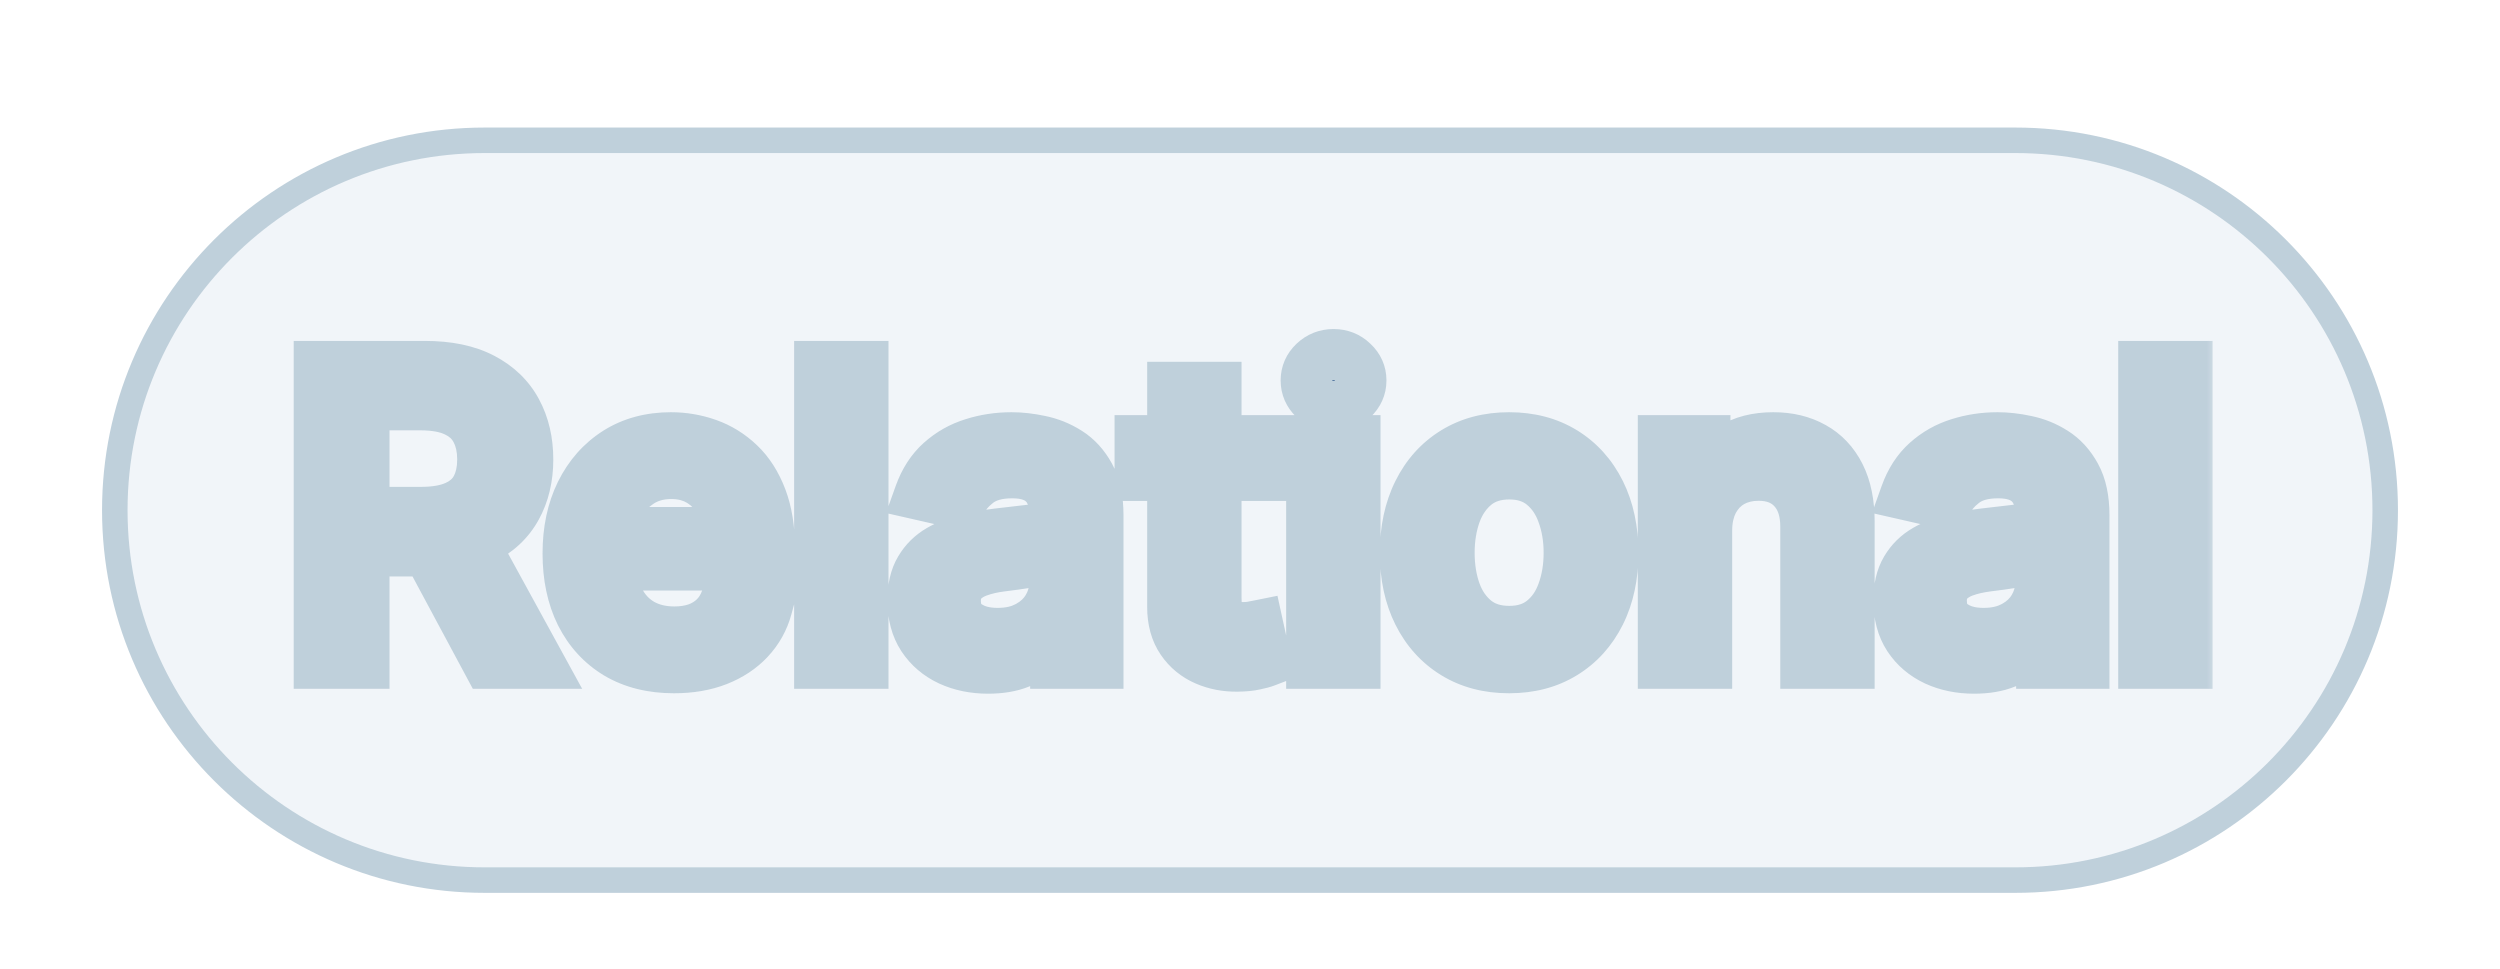<svg width="98" height="38" viewBox="0 0 98 38" fill="none" xmlns="http://www.w3.org/2000/svg">
<g filter="url(#filter0_di_2062_1006)">
<path d="M19 0.5H79C87.008 0.5 93.5 6.992 93.5 15C93.5 23.008 87.008 29.5 79 29.5H19C10.992 29.5 4.5 23.008 4.5 15C4.5 6.992 10.992 0.5 19 0.5Z" fill="#DCE6F1" fill-opacity="0.4" stroke="#BFD0DB"/>
<mask id="path-2-outside-1_2062_1006" maskUnits="userSpaceOnUse" x="11" y="7" width="76" height="16" fill="black">
<rect fill="white" x="11" y="7" width="76" height="16"/>
<path d="M12.513 21V9.364H16.661C17.562 9.364 18.31 9.519 18.905 9.83C19.504 10.14 19.951 10.57 20.246 11.119C20.541 11.665 20.689 12.296 20.689 13.011C20.689 13.723 20.54 14.35 20.24 14.892C19.945 15.43 19.498 15.848 18.899 16.148C18.305 16.447 17.557 16.597 16.655 16.597H13.513V15.085H16.496C17.064 15.085 17.526 15.004 17.882 14.841C18.242 14.678 18.506 14.441 18.672 14.131C18.839 13.82 18.922 13.447 18.922 13.011C18.922 12.572 18.837 12.191 18.666 11.869C18.5 11.547 18.236 11.301 17.877 11.131C17.521 10.956 17.053 10.869 16.473 10.869H14.269V21H12.513ZM18.257 15.75L21.132 21H19.132L16.314 15.75H18.257ZM26.421 21.176C25.561 21.176 24.821 20.992 24.2 20.625C23.582 20.254 23.105 19.733 22.768 19.062C22.434 18.388 22.268 17.599 22.268 16.693C22.268 15.799 22.434 15.011 22.768 14.329C23.105 13.648 23.575 13.116 24.177 12.733C24.783 12.35 25.491 12.159 26.302 12.159C26.794 12.159 27.271 12.241 27.734 12.403C28.196 12.566 28.61 12.822 28.978 13.171C29.345 13.519 29.635 13.972 29.847 14.528C30.059 15.081 30.166 15.754 30.166 16.546V17.148H23.228V15.875H28.501C28.501 15.428 28.41 15.032 28.228 14.688C28.046 14.339 27.791 14.064 27.461 13.864C27.135 13.663 26.753 13.562 26.313 13.562C25.836 13.562 25.419 13.68 25.063 13.915C24.711 14.146 24.438 14.449 24.245 14.824C24.056 15.195 23.961 15.598 23.961 16.034V17.028C23.961 17.612 24.063 18.108 24.268 18.517C24.476 18.926 24.766 19.239 25.137 19.454C25.508 19.667 25.942 19.773 26.438 19.773C26.76 19.773 27.054 19.727 27.319 19.636C27.584 19.542 27.813 19.401 28.006 19.216C28.2 19.03 28.347 18.801 28.45 18.528L30.058 18.818C29.929 19.292 29.698 19.706 29.364 20.062C29.035 20.415 28.62 20.689 28.12 20.886C27.624 21.079 27.058 21.176 26.421 21.176ZM33.829 9.364V21H32.13V9.364H33.829ZM38.735 21.193C38.181 21.193 37.681 21.091 37.235 20.886C36.788 20.678 36.433 20.377 36.172 19.983C35.914 19.589 35.786 19.106 35.786 18.534C35.786 18.042 35.88 17.636 36.07 17.318C36.259 17 36.515 16.748 36.837 16.562C37.159 16.377 37.519 16.237 37.916 16.142C38.314 16.047 38.719 15.975 39.132 15.926C39.655 15.866 40.079 15.816 40.405 15.778C40.731 15.737 40.968 15.671 41.115 15.579C41.263 15.489 41.337 15.341 41.337 15.136V15.097C41.337 14.6 41.197 14.216 40.916 13.943C40.64 13.671 40.227 13.534 39.678 13.534C39.106 13.534 38.655 13.661 38.325 13.915C38 14.165 37.774 14.443 37.649 14.75L36.053 14.386C36.242 13.856 36.519 13.428 36.882 13.102C37.25 12.773 37.672 12.534 38.149 12.386C38.627 12.235 39.129 12.159 39.655 12.159C40.004 12.159 40.373 12.201 40.763 12.284C41.157 12.364 41.524 12.511 41.865 12.727C42.21 12.943 42.492 13.252 42.712 13.653C42.931 14.051 43.041 14.568 43.041 15.204V21H41.382V19.807H41.314C41.204 20.026 41.039 20.242 40.82 20.454C40.6 20.667 40.318 20.843 39.973 20.983C39.629 21.123 39.216 21.193 38.735 21.193ZM39.104 19.829C39.574 19.829 39.975 19.737 40.308 19.551C40.645 19.366 40.901 19.123 41.075 18.824C41.254 18.521 41.343 18.197 41.343 17.852V16.727C41.282 16.788 41.164 16.845 40.99 16.898C40.82 16.947 40.625 16.991 40.405 17.028C40.185 17.062 39.971 17.095 39.763 17.125C39.555 17.151 39.38 17.174 39.24 17.193C38.911 17.235 38.61 17.305 38.337 17.403C38.068 17.502 37.852 17.644 37.689 17.829C37.53 18.011 37.45 18.254 37.45 18.557C37.45 18.977 37.606 19.296 37.916 19.511C38.227 19.724 38.623 19.829 39.104 19.829ZM49.458 12.273V13.636H44.691V12.273H49.458ZM45.969 10.182H47.668V18.438C47.668 18.767 47.718 19.015 47.816 19.182C47.914 19.345 48.041 19.456 48.197 19.517C48.356 19.574 48.528 19.602 48.714 19.602C48.85 19.602 48.969 19.593 49.072 19.574C49.174 19.555 49.254 19.54 49.31 19.528L49.617 20.932C49.519 20.97 49.379 21.008 49.197 21.046C49.015 21.087 48.788 21.11 48.515 21.114C48.068 21.121 47.651 21.042 47.265 20.875C46.879 20.708 46.566 20.451 46.327 20.102C46.089 19.754 45.969 19.316 45.969 18.79V10.182ZM51.417 21V12.273H53.116V21H51.417ZM52.275 10.926C51.98 10.926 51.726 10.828 51.514 10.631C51.306 10.43 51.201 10.191 51.201 9.915C51.201 9.634 51.306 9.396 51.514 9.199C51.726 8.998 51.98 8.898 52.275 8.898C52.571 8.898 52.823 8.998 53.031 9.199C53.243 9.396 53.349 9.634 53.349 9.915C53.349 10.191 53.243 10.43 53.031 10.631C52.823 10.828 52.571 10.926 52.275 10.926ZM59.158 21.176C58.34 21.176 57.626 20.989 57.016 20.614C56.406 20.239 55.932 19.714 55.595 19.04C55.258 18.366 55.09 17.578 55.09 16.676C55.09 15.771 55.258 14.979 55.595 14.301C55.932 13.623 56.406 13.097 57.016 12.722C57.626 12.347 58.34 12.159 59.158 12.159C59.976 12.159 60.69 12.347 61.3 12.722C61.91 13.097 62.383 13.623 62.72 14.301C63.057 14.979 63.226 15.771 63.226 16.676C63.226 17.578 63.057 18.366 62.72 19.04C62.383 19.714 61.91 20.239 61.3 20.614C60.69 20.989 59.976 21.176 59.158 21.176ZM59.163 19.75C59.694 19.75 60.133 19.61 60.482 19.329C60.83 19.049 61.088 18.676 61.254 18.21C61.425 17.744 61.51 17.231 61.51 16.671C61.51 16.114 61.425 15.602 61.254 15.136C61.088 14.667 60.83 14.29 60.482 14.006C60.133 13.722 59.694 13.579 59.163 13.579C58.629 13.579 58.186 13.722 57.834 14.006C57.486 14.29 57.226 14.667 57.056 15.136C56.889 15.602 56.806 16.114 56.806 16.671C56.806 17.231 56.889 17.744 57.056 18.21C57.226 18.676 57.486 19.049 57.834 19.329C58.186 19.61 58.629 19.75 59.163 19.75ZM66.901 15.818V21H65.202V12.273H66.833V13.693H66.941C67.142 13.231 67.456 12.86 67.884 12.579C68.316 12.299 68.859 12.159 69.515 12.159C70.109 12.159 70.63 12.284 71.077 12.534C71.524 12.78 71.871 13.148 72.117 13.636C72.363 14.125 72.486 14.729 72.486 15.449V21H70.787V15.653C70.787 15.021 70.623 14.527 70.293 14.171C69.964 13.811 69.511 13.631 68.935 13.631C68.541 13.631 68.191 13.716 67.884 13.886C67.581 14.057 67.341 14.307 67.162 14.636C66.988 14.962 66.901 15.356 66.901 15.818ZM77.385 21.193C76.832 21.193 76.332 21.091 75.885 20.886C75.438 20.678 75.083 20.377 74.822 19.983C74.564 19.589 74.436 19.106 74.436 18.534C74.436 18.042 74.53 17.636 74.72 17.318C74.909 17 75.165 16.748 75.487 16.562C75.809 16.377 76.169 16.237 76.566 16.142C76.964 16.047 77.369 15.975 77.782 15.926C78.305 15.866 78.729 15.816 79.055 15.778C79.381 15.737 79.618 15.671 79.765 15.579C79.913 15.489 79.987 15.341 79.987 15.136V15.097C79.987 14.6 79.847 14.216 79.566 13.943C79.29 13.671 78.877 13.534 78.328 13.534C77.756 13.534 77.305 13.661 76.975 13.915C76.65 14.165 76.424 14.443 76.299 14.75L74.703 14.386C74.892 13.856 75.169 13.428 75.532 13.102C75.9 12.773 76.322 12.534 76.799 12.386C77.277 12.235 77.778 12.159 78.305 12.159C78.653 12.159 79.023 12.201 79.413 12.284C79.807 12.364 80.174 12.511 80.515 12.727C80.86 12.943 81.142 13.252 81.362 13.653C81.582 14.051 81.691 14.568 81.691 15.204V21H80.032V19.807H79.964C79.854 20.026 79.689 20.242 79.47 20.454C79.25 20.667 78.968 20.843 78.623 20.983C78.278 21.123 77.866 21.193 77.385 21.193ZM77.754 19.829C78.224 19.829 78.625 19.737 78.958 19.551C79.296 19.366 79.551 19.123 79.725 18.824C79.903 18.521 79.993 18.197 79.993 17.852V16.727C79.932 16.788 79.814 16.845 79.64 16.898C79.47 16.947 79.275 16.991 79.055 17.028C78.835 17.062 78.621 17.095 78.413 17.125C78.205 17.151 78.03 17.174 77.89 17.193C77.561 17.235 77.26 17.305 76.987 17.403C76.718 17.502 76.502 17.644 76.339 17.829C76.18 18.011 76.1 18.254 76.1 18.557C76.1 18.977 76.256 19.296 76.566 19.511C76.877 19.724 77.273 19.829 77.754 19.829ZM85.733 9.364V21H84.034V9.364H85.733Z"/>
</mask>
<path d="M12.513 21V9.364H16.661C17.562 9.364 18.31 9.519 18.905 9.83C19.504 10.14 19.951 10.57 20.246 11.119C20.541 11.665 20.689 12.296 20.689 13.011C20.689 13.723 20.54 14.35 20.24 14.892C19.945 15.43 19.498 15.848 18.899 16.148C18.305 16.447 17.557 16.597 16.655 16.597H13.513V15.085H16.496C17.064 15.085 17.526 15.004 17.882 14.841C18.242 14.678 18.506 14.441 18.672 14.131C18.839 13.82 18.922 13.447 18.922 13.011C18.922 12.572 18.837 12.191 18.666 11.869C18.5 11.547 18.236 11.301 17.877 11.131C17.521 10.956 17.053 10.869 16.473 10.869H14.269V21H12.513ZM18.257 15.75L21.132 21H19.132L16.314 15.75H18.257ZM26.421 21.176C25.561 21.176 24.821 20.992 24.2 20.625C23.582 20.254 23.105 19.733 22.768 19.062C22.434 18.388 22.268 17.599 22.268 16.693C22.268 15.799 22.434 15.011 22.768 14.329C23.105 13.648 23.575 13.116 24.177 12.733C24.783 12.35 25.491 12.159 26.302 12.159C26.794 12.159 27.271 12.241 27.734 12.403C28.196 12.566 28.61 12.822 28.978 13.171C29.345 13.519 29.635 13.972 29.847 14.528C30.059 15.081 30.166 15.754 30.166 16.546V17.148H23.228V15.875H28.501C28.501 15.428 28.41 15.032 28.228 14.688C28.046 14.339 27.791 14.064 27.461 13.864C27.135 13.663 26.753 13.562 26.313 13.562C25.836 13.562 25.419 13.68 25.063 13.915C24.711 14.146 24.438 14.449 24.245 14.824C24.056 15.195 23.961 15.598 23.961 16.034V17.028C23.961 17.612 24.063 18.108 24.268 18.517C24.476 18.926 24.766 19.239 25.137 19.454C25.508 19.667 25.942 19.773 26.438 19.773C26.76 19.773 27.054 19.727 27.319 19.636C27.584 19.542 27.813 19.401 28.006 19.216C28.2 19.03 28.347 18.801 28.45 18.528L30.058 18.818C29.929 19.292 29.698 19.706 29.364 20.062C29.035 20.415 28.62 20.689 28.12 20.886C27.624 21.079 27.058 21.176 26.421 21.176ZM33.829 9.364V21H32.13V9.364H33.829ZM38.735 21.193C38.181 21.193 37.681 21.091 37.235 20.886C36.788 20.678 36.433 20.377 36.172 19.983C35.914 19.589 35.786 19.106 35.786 18.534C35.786 18.042 35.88 17.636 36.07 17.318C36.259 17 36.515 16.748 36.837 16.562C37.159 16.377 37.519 16.237 37.916 16.142C38.314 16.047 38.719 15.975 39.132 15.926C39.655 15.866 40.079 15.816 40.405 15.778C40.731 15.737 40.968 15.671 41.115 15.579C41.263 15.489 41.337 15.341 41.337 15.136V15.097C41.337 14.6 41.197 14.216 40.916 13.943C40.64 13.671 40.227 13.534 39.678 13.534C39.106 13.534 38.655 13.661 38.325 13.915C38 14.165 37.774 14.443 37.649 14.75L36.053 14.386C36.242 13.856 36.519 13.428 36.882 13.102C37.25 12.773 37.672 12.534 38.149 12.386C38.627 12.235 39.129 12.159 39.655 12.159C40.004 12.159 40.373 12.201 40.763 12.284C41.157 12.364 41.524 12.511 41.865 12.727C42.21 12.943 42.492 13.252 42.712 13.653C42.931 14.051 43.041 14.568 43.041 15.204V21H41.382V19.807H41.314C41.204 20.026 41.039 20.242 40.82 20.454C40.6 20.667 40.318 20.843 39.973 20.983C39.629 21.123 39.216 21.193 38.735 21.193ZM39.104 19.829C39.574 19.829 39.975 19.737 40.308 19.551C40.645 19.366 40.901 19.123 41.075 18.824C41.254 18.521 41.343 18.197 41.343 17.852V16.727C41.282 16.788 41.164 16.845 40.99 16.898C40.82 16.947 40.625 16.991 40.405 17.028C40.185 17.062 39.971 17.095 39.763 17.125C39.555 17.151 39.38 17.174 39.24 17.193C38.911 17.235 38.61 17.305 38.337 17.403C38.068 17.502 37.852 17.644 37.689 17.829C37.53 18.011 37.45 18.254 37.45 18.557C37.45 18.977 37.606 19.296 37.916 19.511C38.227 19.724 38.623 19.829 39.104 19.829ZM49.458 12.273V13.636H44.691V12.273H49.458ZM45.969 10.182H47.668V18.438C47.668 18.767 47.718 19.015 47.816 19.182C47.914 19.345 48.041 19.456 48.197 19.517C48.356 19.574 48.528 19.602 48.714 19.602C48.85 19.602 48.969 19.593 49.072 19.574C49.174 19.555 49.254 19.54 49.31 19.528L49.617 20.932C49.519 20.97 49.379 21.008 49.197 21.046C49.015 21.087 48.788 21.11 48.515 21.114C48.068 21.121 47.651 21.042 47.265 20.875C46.879 20.708 46.566 20.451 46.327 20.102C46.089 19.754 45.969 19.316 45.969 18.79V10.182ZM51.417 21V12.273H53.116V21H51.417ZM52.275 10.926C51.98 10.926 51.726 10.828 51.514 10.631C51.306 10.43 51.201 10.191 51.201 9.915C51.201 9.634 51.306 9.396 51.514 9.199C51.726 8.998 51.98 8.898 52.275 8.898C52.571 8.898 52.823 8.998 53.031 9.199C53.243 9.396 53.349 9.634 53.349 9.915C53.349 10.191 53.243 10.43 53.031 10.631C52.823 10.828 52.571 10.926 52.275 10.926ZM59.158 21.176C58.34 21.176 57.626 20.989 57.016 20.614C56.406 20.239 55.932 19.714 55.595 19.04C55.258 18.366 55.09 17.578 55.09 16.676C55.09 15.771 55.258 14.979 55.595 14.301C55.932 13.623 56.406 13.097 57.016 12.722C57.626 12.347 58.34 12.159 59.158 12.159C59.976 12.159 60.69 12.347 61.3 12.722C61.91 13.097 62.383 13.623 62.72 14.301C63.057 14.979 63.226 15.771 63.226 16.676C63.226 17.578 63.057 18.366 62.72 19.04C62.383 19.714 61.91 20.239 61.3 20.614C60.69 20.989 59.976 21.176 59.158 21.176ZM59.163 19.75C59.694 19.75 60.133 19.61 60.482 19.329C60.83 19.049 61.088 18.676 61.254 18.21C61.425 17.744 61.51 17.231 61.51 16.671C61.51 16.114 61.425 15.602 61.254 15.136C61.088 14.667 60.83 14.29 60.482 14.006C60.133 13.722 59.694 13.579 59.163 13.579C58.629 13.579 58.186 13.722 57.834 14.006C57.486 14.29 57.226 14.667 57.056 15.136C56.889 15.602 56.806 16.114 56.806 16.671C56.806 17.231 56.889 17.744 57.056 18.21C57.226 18.676 57.486 19.049 57.834 19.329C58.186 19.61 58.629 19.75 59.163 19.75ZM66.901 15.818V21H65.202V12.273H66.833V13.693H66.941C67.142 13.231 67.456 12.86 67.884 12.579C68.316 12.299 68.859 12.159 69.515 12.159C70.109 12.159 70.63 12.284 71.077 12.534C71.524 12.78 71.871 13.148 72.117 13.636C72.363 14.125 72.486 14.729 72.486 15.449V21H70.787V15.653C70.787 15.021 70.623 14.527 70.293 14.171C69.964 13.811 69.511 13.631 68.935 13.631C68.541 13.631 68.191 13.716 67.884 13.886C67.581 14.057 67.341 14.307 67.162 14.636C66.988 14.962 66.901 15.356 66.901 15.818ZM77.385 21.193C76.832 21.193 76.332 21.091 75.885 20.886C75.438 20.678 75.083 20.377 74.822 19.983C74.564 19.589 74.436 19.106 74.436 18.534C74.436 18.042 74.53 17.636 74.72 17.318C74.909 17 75.165 16.748 75.487 16.562C75.809 16.377 76.169 16.237 76.566 16.142C76.964 16.047 77.369 15.975 77.782 15.926C78.305 15.866 78.729 15.816 79.055 15.778C79.381 15.737 79.618 15.671 79.765 15.579C79.913 15.489 79.987 15.341 79.987 15.136V15.097C79.987 14.6 79.847 14.216 79.566 13.943C79.29 13.671 78.877 13.534 78.328 13.534C77.756 13.534 77.305 13.661 76.975 13.915C76.65 14.165 76.424 14.443 76.299 14.75L74.703 14.386C74.892 13.856 75.169 13.428 75.532 13.102C75.9 12.773 76.322 12.534 76.799 12.386C77.277 12.235 77.778 12.159 78.305 12.159C78.653 12.159 79.023 12.201 79.413 12.284C79.807 12.364 80.174 12.511 80.515 12.727C80.86 12.943 81.142 13.252 81.362 13.653C81.582 14.051 81.691 14.568 81.691 15.204V21H80.032V19.807H79.964C79.854 20.026 79.689 20.242 79.47 20.454C79.25 20.667 78.968 20.843 78.623 20.983C78.278 21.123 77.866 21.193 77.385 21.193ZM77.754 19.829C78.224 19.829 78.625 19.737 78.958 19.551C79.296 19.366 79.551 19.123 79.725 18.824C79.903 18.521 79.993 18.197 79.993 17.852V16.727C79.932 16.788 79.814 16.845 79.64 16.898C79.47 16.947 79.275 16.991 79.055 17.028C78.835 17.062 78.621 17.095 78.413 17.125C78.205 17.151 78.03 17.174 77.89 17.193C77.561 17.235 77.26 17.305 76.987 17.403C76.718 17.502 76.502 17.644 76.339 17.829C76.18 18.011 76.1 18.254 76.1 18.557C76.1 18.977 76.256 19.296 76.566 19.511C76.877 19.724 77.273 19.829 77.754 19.829ZM85.733 9.364V21H84.034V9.364H85.733Z" fill="#244F85"/>
<path d="M12.513 21H11.513V22H12.513V21ZM12.513 9.364V8.364H11.513V9.364H12.513ZM18.905 9.83L18.442 10.716L18.444 10.717L18.905 9.83ZM20.246 11.119L19.365 11.593L19.367 11.596L20.246 11.119ZM20.24 14.892L19.365 14.409L19.364 14.411L20.24 14.892ZM18.899 16.148L18.452 15.253L18.45 15.254L18.899 16.148ZM13.513 16.597H12.513V17.597H13.513V16.597ZM13.513 15.085V14.085H12.513V15.085H13.513ZM17.882 14.841L17.47 13.93L17.466 13.931L17.882 14.841ZM18.666 11.869L17.778 12.329L17.783 12.337L18.666 11.869ZM17.877 11.131L17.437 12.029L17.449 12.034L17.877 11.131ZM14.269 10.869V9.869H13.269V10.869H14.269ZM14.269 21V22H15.269V21H14.269ZM18.257 15.75L19.134 15.27L18.85 14.75H18.257V15.75ZM21.132 21V22H22.82L22.009 20.52L21.132 21ZM19.132 21L18.251 21.473L18.534 22H19.132V21ZM16.314 15.75V14.75H14.642L15.433 16.223L16.314 15.75ZM12.513 21H13.513V9.364H12.513H11.513V21H12.513ZM12.513 9.364V10.364H16.661V9.364V8.364H12.513V9.364ZM16.661 9.364V10.364C17.454 10.364 18.031 10.501 18.442 10.716L18.905 9.83L19.368 8.943C18.59 8.537 17.671 8.364 16.661 8.364V9.364ZM18.905 9.83L18.444 10.717C18.88 10.943 19.173 11.235 19.365 11.593L20.246 11.119L21.127 10.646C20.728 9.905 20.127 9.337 19.366 8.942L18.905 9.83ZM20.246 11.119L19.367 11.596C19.572 11.974 19.689 12.436 19.689 13.011H20.689H21.689C21.689 12.155 21.511 11.356 21.125 10.643L20.246 11.119ZM20.689 13.011H19.689C19.689 13.58 19.571 14.036 19.365 14.409L20.24 14.892L21.116 15.376C21.508 14.665 21.689 13.867 21.689 13.011H20.689ZM20.24 14.892L19.364 14.411C19.175 14.754 18.886 15.036 18.452 15.253L18.899 16.148L19.347 17.042C20.11 16.661 20.715 16.106 21.117 15.373L20.24 14.892ZM18.899 16.148L18.45 15.254C18.035 15.463 17.453 15.597 16.655 15.597V16.597V17.597C17.66 17.597 18.574 17.431 19.349 17.041L18.899 16.148ZM16.655 16.597V15.597H13.513V16.597V17.597H16.655V16.597ZM13.513 16.597H14.513V15.085H13.513H12.513V16.597H13.513ZM13.513 15.085V16.085H16.496V15.085V14.085H13.513V15.085ZM16.496 15.085V16.085C17.148 16.085 17.767 15.993 18.298 15.75L17.882 14.841L17.466 13.931C17.286 14.014 16.98 14.085 16.496 14.085V15.085ZM17.882 14.841L18.295 15.752C18.829 15.51 19.27 15.131 19.553 14.604L18.672 14.131L17.791 13.658C17.741 13.752 17.655 13.846 17.47 13.93L17.882 14.841ZM18.672 14.131L19.553 14.604C19.814 14.117 19.922 13.574 19.922 13.011H18.922H17.922C17.922 13.32 17.863 13.523 17.791 13.658L18.672 14.131ZM18.922 13.011H19.922C19.922 12.442 19.811 11.894 19.55 11.401L18.666 11.869L17.783 12.337C17.863 12.488 17.922 12.702 17.922 13.011H18.922ZM18.666 11.869L19.555 11.41C19.277 10.874 18.842 10.481 18.305 10.227L17.877 11.131L17.449 12.034C17.631 12.121 17.722 12.221 17.778 12.329L18.666 11.869ZM17.877 11.131L18.316 10.232C17.775 9.968 17.14 9.869 16.473 9.869V10.869V11.869C16.965 11.869 17.266 11.945 17.437 12.029L17.877 11.131ZM16.473 10.869V9.869H14.269V10.869V11.869H16.473V10.869ZM14.269 10.869H13.269V21H14.269H15.269V10.869H14.269ZM14.269 21V20H12.513V21V22H14.269V21ZM18.257 15.75L17.38 16.23L20.255 21.48L21.132 21L22.009 20.52L19.134 15.27L18.257 15.75ZM21.132 21V20H19.132V21V22H21.132V21ZM19.132 21L20.013 20.527L17.195 15.277L16.314 15.75L15.433 16.223L18.251 21.473L19.132 21ZM16.314 15.75V16.75H18.257V15.75V14.75H16.314V15.75ZM24.2 20.625L23.684 21.482L23.691 21.486L24.2 20.625ZM22.768 19.062L21.871 19.506L21.874 19.512L22.768 19.062ZM22.768 14.329L21.871 13.886L21.869 13.89L22.768 14.329ZM24.177 12.733L23.643 11.887L23.641 11.889L24.177 12.733ZM27.734 12.403L28.066 11.46V11.46L27.734 12.403ZM28.978 13.171L28.29 13.896V13.896L28.978 13.171ZM29.847 14.528L28.913 14.884L28.914 14.886L29.847 14.528ZM30.166 17.148V18.148H31.166V17.148H30.166ZM23.228 17.148H22.228V18.148H23.228V17.148ZM23.228 15.875V14.875H22.228V15.875H23.228ZM28.501 15.875V16.875H29.501V15.875H28.501ZM28.228 14.688L27.341 15.15L27.343 15.154L28.228 14.688ZM27.461 13.864L26.936 14.715L26.941 14.718L27.461 13.864ZM25.063 13.915L25.612 14.751L25.614 14.749L25.063 13.915ZM24.245 14.824L23.356 14.366L23.354 14.369L24.245 14.824ZM24.268 18.517L23.373 18.964L23.377 18.971L24.268 18.517ZM25.137 19.454L24.634 20.319L24.641 20.323L25.137 19.454ZM27.319 19.636L27.643 20.582L27.655 20.578L27.319 19.636ZM28.006 19.216L27.314 18.495V18.495L28.006 19.216ZM28.45 18.528L28.627 17.544L27.806 17.396L27.513 18.177L28.45 18.528ZM30.058 18.818L31.023 19.081L31.309 18.028L30.235 17.834L30.058 18.818ZM29.364 20.062L28.634 19.379L28.634 19.379L29.364 20.062ZM28.12 20.886L28.483 21.818L28.486 21.817L28.12 20.886ZM26.421 21.176V20.176C25.706 20.176 25.148 20.024 24.709 19.764L24.2 20.625L23.691 21.486C24.493 21.96 25.417 22.176 26.421 22.176V21.176ZM24.2 20.625L24.715 19.768C24.266 19.498 23.917 19.122 23.661 18.613L22.768 19.062L21.874 19.512C22.293 20.344 22.898 21.009 23.684 21.482L24.2 20.625ZM22.768 19.062L23.664 18.619C23.412 18.108 23.268 17.476 23.268 16.693H22.268H21.268C21.268 17.721 21.457 18.668 21.871 19.506L22.768 19.062ZM22.268 16.693H23.268C23.268 15.925 23.41 15.291 23.666 14.769L22.768 14.329L21.869 13.89C21.458 14.731 21.268 15.674 21.268 16.693H22.268ZM22.768 14.329L23.664 14.773C23.926 14.244 24.276 13.855 24.713 13.577L24.177 12.733L23.641 11.889C22.874 12.376 22.284 13.052 21.871 13.886L22.768 14.329ZM24.177 12.733L24.711 13.579C25.137 13.31 25.655 13.159 26.302 13.159V12.159V11.159C25.328 11.159 24.429 11.391 23.643 11.887L24.177 12.733ZM26.302 12.159V13.159C26.682 13.159 27.046 13.222 27.401 13.347L27.734 12.403L28.066 11.46C27.497 11.26 26.907 11.159 26.302 11.159V12.159ZM27.734 12.403L27.401 13.347C27.726 13.461 28.021 13.641 28.29 13.896L28.978 13.171L29.666 12.445C29.2 12.003 28.665 11.671 28.066 11.46L27.734 12.403ZM28.978 13.171L28.29 13.896C28.531 14.125 28.745 14.443 28.913 14.884L29.847 14.528L30.782 14.172C30.526 13.5 30.16 12.913 29.666 12.445L28.978 13.171ZM29.847 14.528L28.914 14.886C29.07 15.294 29.166 15.838 29.166 16.546H30.166H31.166C31.166 15.67 31.049 14.869 30.781 14.17L29.847 14.528ZM30.166 16.546H29.166V17.148H30.166H31.166V16.546H30.166ZM30.166 17.148V16.148H23.228V17.148V18.148H30.166V17.148ZM23.228 17.148H24.228V15.875H23.228H22.228V17.148H23.228ZM23.228 15.875V16.875H28.501V15.875V14.875H23.228V15.875ZM28.501 15.875H29.501C29.501 15.29 29.381 14.729 29.113 14.221L28.228 14.688L27.343 15.154C27.439 15.335 27.501 15.567 27.501 15.875H28.501ZM28.228 14.688L29.115 14.225C28.85 13.718 28.469 13.307 27.981 13.01L27.461 13.864L26.941 14.718C27.112 14.822 27.242 14.96 27.341 15.15L28.228 14.688ZM27.461 13.864L27.986 13.012C27.48 12.701 26.91 12.562 26.313 12.562V13.562V14.562C26.595 14.562 26.791 14.625 26.936 14.715L27.461 13.864ZM26.313 13.562V12.562C25.664 12.562 25.051 12.725 24.513 13.08L25.063 13.915L25.614 14.749C25.787 14.635 26.008 14.562 26.313 14.562V13.562ZM25.063 13.915L24.515 13.079C24.018 13.404 23.628 13.838 23.356 14.366L24.245 14.824L25.134 15.282C25.248 15.06 25.404 14.887 25.612 14.751L25.063 13.915ZM24.245 14.824L23.354 14.369C23.09 14.888 22.961 15.448 22.961 16.034H23.961H24.961C24.961 15.749 25.021 15.502 25.136 15.278L24.245 14.824ZM23.961 16.034H22.961V17.028H23.961H24.961V16.034H23.961ZM23.961 17.028H22.961C22.961 17.726 23.083 18.383 23.373 18.964L24.268 18.517L25.162 18.07C25.044 17.832 24.961 17.498 24.961 17.028H23.961ZM24.268 18.517L23.377 18.971C23.666 19.539 24.085 20 24.634 20.319L25.137 19.454L25.64 18.59C25.447 18.478 25.286 18.313 25.159 18.063L24.268 18.517ZM25.137 19.454L24.641 20.323C25.186 20.634 25.796 20.773 26.438 20.773V19.773V18.773C26.088 18.773 25.831 18.699 25.633 18.586L25.137 19.454ZM26.438 19.773V20.773C26.854 20.773 27.259 20.714 27.643 20.582L27.319 19.636L26.995 18.69C26.848 18.741 26.666 18.773 26.438 18.773V19.773ZM27.319 19.636L27.655 20.578C28.047 20.438 28.399 20.226 28.699 19.937L28.006 19.216L27.314 18.495C27.227 18.578 27.122 18.645 26.983 18.695L27.319 19.636ZM28.006 19.216L28.699 19.937C29.009 19.639 29.236 19.28 29.386 18.88L28.45 18.528L27.513 18.177C27.459 18.322 27.39 18.422 27.314 18.495L28.006 19.216ZM28.45 18.528L28.272 19.513L29.88 19.802L30.058 18.818L30.235 17.834L28.627 17.544L28.45 18.528ZM30.058 18.818L29.093 18.556C29.006 18.873 28.855 19.143 28.634 19.379L29.364 20.062L30.094 20.746C30.54 20.27 30.851 19.71 31.023 19.081L30.058 18.818ZM29.364 20.062L28.634 19.379C28.417 19.611 28.131 19.807 27.753 19.956L28.12 20.886L28.486 21.817C29.109 21.572 29.653 21.218 30.095 20.746L29.364 20.062ZM28.12 20.886L27.757 19.954C27.397 20.095 26.957 20.176 26.421 20.176V21.176V22.176C27.158 22.176 27.851 22.064 28.483 21.818L28.12 20.886ZM33.829 9.364H34.829V8.364H33.829V9.364ZM33.829 21V22H34.829V21H33.829ZM32.13 21H31.13V22H32.13V21ZM32.13 9.364V8.364H31.13V9.364H32.13ZM33.829 9.364H32.829V21H33.829H34.829V9.364H33.829ZM33.829 21V20H32.13V21V22H33.829V21ZM32.13 21H33.13V9.364H32.13H31.13V21H32.13ZM32.13 9.364V10.364H33.829V9.364V8.364H32.13V9.364ZM37.235 20.886L36.812 21.793L36.818 21.796L37.235 20.886ZM36.172 19.983L35.335 20.53L35.339 20.536L36.172 19.983ZM36.07 17.318L36.929 17.83L36.07 17.318ZM36.837 16.562L37.336 17.429L36.837 16.562ZM39.132 15.926L39.017 14.933L39.014 14.933L39.132 15.926ZM40.405 15.778L40.52 16.772L40.532 16.77L40.405 15.778ZM41.115 15.579L41.639 16.431V16.431L41.115 15.579ZM40.916 13.943L40.214 14.655L40.219 14.66L40.916 13.943ZM38.325 13.915L38.934 14.708L38.936 14.707L38.325 13.915ZM37.649 14.75L37.427 15.725L38.255 15.914L38.575 15.127L37.649 14.75ZM36.053 14.386L35.111 14.05L34.732 15.111L35.831 15.361L36.053 14.386ZM36.882 13.102L37.55 13.847L37.55 13.847L36.882 13.102ZM38.149 12.386L38.445 13.342L38.452 13.339L38.149 12.386ZM40.763 12.284L40.554 13.262L40.565 13.264L40.763 12.284ZM41.865 12.727L41.33 13.572L41.334 13.575L41.865 12.727ZM42.712 13.653L41.835 14.133L41.837 14.137L42.712 13.653ZM43.041 21V22H44.041V21H43.041ZM41.382 21H40.382V22H41.382V21ZM41.382 19.807H42.382V18.807H41.382V19.807ZM41.314 19.807V18.807H40.696L40.42 19.36L41.314 19.807ZM40.82 20.454L40.125 19.735L40.82 20.454ZM39.973 20.983L39.596 20.057L39.973 20.983ZM40.308 19.551L39.826 18.675L39.822 18.677L40.308 19.551ZM41.075 18.824L40.213 18.317L40.211 18.321L41.075 18.824ZM41.343 16.727H42.343V14.313L40.635 16.02L41.343 16.727ZM40.99 16.898L41.268 17.858L41.275 17.857L41.281 17.854L40.99 16.898ZM40.405 17.028L40.558 18.017L40.567 18.015L40.575 18.014L40.405 17.028ZM39.763 17.125L39.889 18.117L39.898 18.116L39.907 18.115L39.763 17.125ZM39.24 17.193L39.366 18.185L39.374 18.184L39.24 17.193ZM38.337 17.403L37.997 16.463L37.993 16.464L38.337 17.403ZM37.689 17.829L36.938 17.17L36.937 17.171L37.689 17.829ZM37.916 19.511L37.346 20.332L37.352 20.337L37.916 19.511ZM38.735 21.193V20.193C38.307 20.193 37.952 20.115 37.651 19.977L37.235 20.886L36.818 21.796C37.411 22.067 38.056 22.193 38.735 22.193V21.193ZM37.235 20.886L37.657 19.98C37.369 19.846 37.16 19.664 37.005 19.43L36.172 19.983L35.339 20.536C35.706 21.09 36.206 21.51 36.812 21.793L37.235 20.886ZM36.172 19.983L37.009 19.436C36.879 19.236 36.786 18.954 36.786 18.534H35.786H34.786C34.786 19.258 34.95 19.942 35.335 20.53L36.172 19.983ZM35.786 18.534H36.786C36.786 18.164 36.857 17.95 36.929 17.83L36.07 17.318L35.211 16.807C34.903 17.323 34.786 17.919 34.786 18.534H35.786ZM36.07 17.318L36.929 17.83C37.031 17.659 37.162 17.529 37.336 17.429L36.837 16.562L36.337 15.696C35.868 15.967 35.488 16.341 35.211 16.807L36.07 17.318ZM36.837 16.562L37.336 17.429C37.567 17.296 37.835 17.189 38.148 17.115L37.916 16.142L37.685 15.169C37.202 15.284 36.751 15.458 36.337 15.696L36.837 16.562ZM37.916 16.142L38.148 17.115C38.508 17.029 38.875 16.964 39.251 16.919L39.132 15.926L39.014 14.933C38.563 14.987 38.12 15.066 37.685 15.169L37.916 16.142ZM39.132 15.926L39.248 16.919C39.77 16.859 40.195 16.81 40.52 16.772L40.405 15.778L40.289 14.785C39.964 14.823 39.54 14.872 39.017 14.933L39.132 15.926ZM40.405 15.778L40.532 16.77C40.895 16.724 41.306 16.637 41.639 16.431L41.115 15.579L40.591 14.728C40.622 14.709 40.62 14.717 40.557 14.735C40.498 14.751 40.408 14.77 40.278 14.787L40.405 15.778ZM41.115 15.579L41.639 16.431C42.14 16.123 42.337 15.615 42.337 15.136H41.337H40.337C40.337 15.12 40.34 15.047 40.387 14.953C40.438 14.852 40.515 14.775 40.591 14.728L41.115 15.579ZM41.337 15.136H42.337V15.097H41.337H40.337V15.136H41.337ZM41.337 15.097H42.337C42.337 14.407 42.136 13.735 41.614 13.226L40.916 13.943L40.219 14.66C40.257 14.697 40.337 14.794 40.337 15.097H41.337ZM40.916 13.943L41.619 13.231C41.089 12.709 40.38 12.534 39.678 12.534V13.534V14.534C40.074 14.534 40.191 14.632 40.214 14.655L40.916 13.943ZM39.678 13.534V12.534C38.967 12.534 38.275 12.691 37.715 13.123L38.325 13.915L38.936 14.707C39.035 14.63 39.245 14.534 39.678 14.534V13.534ZM38.325 13.915L37.717 13.121C37.283 13.454 36.929 13.866 36.723 14.373L37.649 14.75L38.575 15.127C38.619 15.02 38.716 14.876 38.934 14.708L38.325 13.915ZM37.649 14.75L37.871 13.775L36.275 13.411L36.053 14.386L35.831 15.361L37.427 15.725L37.649 14.75ZM36.053 14.386L36.995 14.723C37.136 14.325 37.328 14.046 37.55 13.847L36.882 13.102L36.215 12.357C35.709 12.81 35.348 13.387 35.111 14.05L36.053 14.386ZM36.882 13.102L37.55 13.847C37.809 13.615 38.104 13.447 38.445 13.342L38.149 12.386L37.854 11.431C37.24 11.621 36.691 11.931 36.215 12.358L36.882 13.102ZM38.149 12.386L38.452 13.339C38.826 13.221 39.226 13.159 39.655 13.159V12.159V11.159C39.031 11.159 38.427 11.249 37.847 11.433L38.149 12.386ZM39.655 12.159V13.159C39.924 13.159 40.223 13.191 40.554 13.262L40.763 12.284L40.972 11.306C40.523 11.21 40.083 11.159 39.655 11.159V12.159ZM40.763 12.284L40.565 13.264C40.839 13.32 41.092 13.421 41.33 13.572L41.865 12.727L42.4 11.883C41.957 11.601 41.475 11.408 40.961 11.304L40.763 12.284ZM41.865 12.727L41.334 13.575C41.517 13.689 41.687 13.863 41.835 14.133L42.712 13.653L43.589 13.173C43.298 12.641 42.903 12.197 42.396 11.88L41.865 12.727ZM42.712 13.653L41.837 14.137C41.948 14.339 42.041 14.673 42.041 15.204H43.041H44.041C44.041 14.463 43.915 13.763 43.587 13.17L42.712 13.653ZM43.041 15.204H42.041V21H43.041H44.041V15.204H43.041ZM43.041 21V20H41.382V21V22H43.041V21ZM41.382 21H42.382V19.807H41.382H40.382V21H41.382ZM41.382 19.807V18.807H41.314V19.807V20.807H41.382V19.807ZM41.314 19.807L40.42 19.36C40.371 19.457 40.282 19.583 40.125 19.735L40.82 20.454L41.514 21.174C41.797 20.901 42.037 20.596 42.209 20.254L41.314 19.807ZM40.82 20.454L40.125 19.735C40.015 19.842 39.848 19.954 39.596 20.057L39.973 20.983L40.35 21.909C40.788 21.731 41.185 21.492 41.514 21.174L40.82 20.454ZM39.973 20.983L39.596 20.057C39.401 20.136 39.123 20.193 38.735 20.193V21.193V22.193C39.309 22.193 39.856 22.11 40.35 21.909L39.973 20.983ZM39.104 19.829V20.829C39.705 20.829 40.282 20.71 40.795 20.425L40.308 19.551L39.822 18.677C39.668 18.763 39.442 18.829 39.104 18.829V19.829ZM40.308 19.551L40.791 20.427C41.268 20.164 41.664 19.8 41.94 19.327L41.075 18.824L40.211 18.321C40.138 18.446 40.023 18.567 39.826 18.675L40.308 19.551ZM41.075 18.824L41.938 19.33C42.204 18.877 42.343 18.379 42.343 17.852H41.343H40.343C40.343 18.015 40.303 18.165 40.213 18.317L41.075 18.824ZM41.343 17.852H42.343V16.727H41.343H40.343V17.852H41.343ZM41.343 16.727L40.635 16.02C40.678 15.978 40.715 15.951 40.736 15.937C40.758 15.923 40.772 15.916 40.773 15.915C40.776 15.914 40.771 15.916 40.758 15.921C40.745 15.926 40.725 15.933 40.699 15.941L40.99 16.898L41.281 17.854C41.474 17.796 41.801 17.683 42.05 17.434L41.343 16.727ZM40.99 16.898L40.713 15.937C40.585 15.974 40.427 16.01 40.235 16.043L40.405 17.028L40.575 18.014C40.822 17.971 41.054 17.92 41.268 17.858L40.99 16.898ZM40.405 17.028L40.252 16.04C40.035 16.074 39.824 16.106 39.619 16.135L39.763 17.125L39.907 18.115C40.118 18.084 40.336 18.051 40.558 18.017L40.405 17.028ZM39.763 17.125L39.637 16.133C39.427 16.16 39.25 16.183 39.106 16.202L39.24 17.193L39.374 18.184C39.511 18.166 39.682 18.143 39.889 18.117L39.763 17.125ZM39.24 17.193L39.115 16.201C38.722 16.251 38.348 16.336 37.997 16.463L38.337 17.403L38.676 18.344C38.871 18.274 39.099 18.219 39.366 18.185L39.24 17.193ZM38.337 17.403L37.993 16.464C37.592 16.611 37.227 16.84 36.938 17.17L37.689 17.829L38.441 18.489C38.477 18.448 38.544 18.393 38.681 18.342L38.337 17.403ZM37.689 17.829L36.937 17.171C36.581 17.578 36.45 18.075 36.45 18.557H37.45H38.45C38.45 18.492 38.459 18.463 38.46 18.459C38.461 18.458 38.46 18.461 38.456 18.468C38.453 18.474 38.448 18.481 38.442 18.488L37.689 17.829ZM37.45 18.557H36.45C36.45 19.262 36.733 19.907 37.346 20.332L37.916 19.511L38.487 18.69C38.472 18.68 38.467 18.674 38.466 18.673C38.466 18.672 38.466 18.673 38.466 18.672C38.465 18.671 38.462 18.664 38.458 18.647C38.455 18.63 38.45 18.601 38.45 18.557H37.45ZM37.916 19.511L37.352 20.337C37.87 20.691 38.477 20.829 39.104 20.829V19.829V18.829C38.768 18.829 38.584 18.756 38.48 18.686L37.916 19.511ZM49.458 12.273H50.458V11.273H49.458V12.273ZM49.458 13.636V14.636H50.458V13.636H49.458ZM44.691 13.636H43.691V14.636H44.691V13.636ZM44.691 12.273V11.273H43.691V12.273H44.691ZM45.969 10.182V9.182H44.969V10.182H45.969ZM47.668 10.182H48.668V9.182H47.668V10.182ZM47.816 19.182L46.955 19.691L46.96 19.699L47.816 19.182ZM48.197 19.517L47.833 20.449L47.847 20.454L47.86 20.459L48.197 19.517ZM49.072 19.574L49.254 20.557V20.557L49.072 19.574ZM49.31 19.528L50.287 19.315L50.077 18.355L49.114 18.548L49.31 19.528ZM49.617 20.932L49.976 21.865L50.777 21.557L50.594 20.718L49.617 20.932ZM49.197 21.046L48.993 20.067L48.983 20.069L48.973 20.071L49.197 21.046ZM48.515 21.114L48.501 20.114L48.498 20.114L48.515 21.114ZM47.265 20.875L46.869 21.793L47.265 20.875ZM46.327 20.102L45.502 20.667L46.327 20.102ZM49.458 12.273H48.458V13.636H49.458H50.458V12.273H49.458ZM49.458 13.636V12.636H44.691V13.636V14.636H49.458V13.636ZM44.691 13.636H45.691V12.273H44.691H43.691V13.636H44.691ZM44.691 12.273V13.273H49.458V12.273V11.273H44.691V12.273ZM45.969 10.182V11.182H47.668V10.182V9.182H45.969V10.182ZM47.668 10.182H46.668V18.438H47.668H48.668V10.182H47.668ZM47.668 18.438H46.668C46.668 18.835 46.722 19.296 46.955 19.691L47.816 19.182L48.677 18.673C48.7 18.712 48.695 18.721 48.686 18.676C48.677 18.632 48.668 18.555 48.668 18.438H47.668ZM47.816 19.182L46.96 19.699C47.156 20.023 47.444 20.297 47.833 20.449L48.197 19.517L48.56 18.585C48.593 18.598 48.623 18.617 48.646 18.637C48.668 18.657 48.675 18.669 48.672 18.664L47.816 19.182ZM48.197 19.517L47.86 20.459C48.138 20.558 48.425 20.602 48.714 20.602V19.602V18.602C48.631 18.602 48.574 18.59 48.533 18.575L48.197 19.517ZM48.714 19.602V20.602C48.894 20.602 49.076 20.59 49.254 20.557L49.072 19.574L48.89 18.591C48.862 18.596 48.807 18.602 48.714 18.602V19.602ZM49.072 19.574L49.254 20.557C49.358 20.538 49.443 20.522 49.506 20.509L49.31 19.528L49.114 18.548C49.064 18.558 48.99 18.572 48.89 18.591L49.072 19.574ZM49.31 19.528L48.333 19.742L48.64 21.145L49.617 20.932L50.594 20.718L50.287 19.315L49.31 19.528ZM49.617 20.932L49.258 19.998C49.234 20.008 49.155 20.033 48.993 20.067L49.197 21.046L49.401 22.024C49.602 21.983 49.803 21.932 49.976 21.865L49.617 20.932ZM49.197 21.046L48.973 20.071C48.884 20.091 48.732 20.11 48.501 20.114L48.515 21.114L48.529 22.113C48.843 22.109 49.146 22.083 49.42 22.02L49.197 21.046ZM48.515 21.114L48.498 20.114C48.184 20.119 47.909 20.064 47.661 19.957L47.265 20.875L46.869 21.793C47.394 22.02 47.952 22.123 48.532 22.113L48.515 21.114ZM47.265 20.875L47.661 19.957C47.449 19.865 47.285 19.73 47.152 19.537L46.327 20.102L45.502 20.667C45.847 21.171 46.308 21.551 46.869 21.793L47.265 20.875ZM46.327 20.102L47.152 19.537C47.053 19.392 46.969 19.165 46.969 18.79H45.969H44.969C44.969 19.468 45.124 20.115 45.502 20.667L46.327 20.102ZM45.969 18.79H46.969V10.182H45.969H44.969V18.79H45.969ZM51.417 21H50.417V22H51.417V21ZM51.417 12.273V11.273H50.417V12.273H51.417ZM53.116 12.273H54.116V11.273H53.116V12.273ZM53.116 21V22H54.116V21H53.116ZM51.514 10.631L50.82 11.351L50.827 11.357L50.833 11.364L51.514 10.631ZM51.514 9.199L52.201 9.926L52.201 9.925L51.514 9.199ZM53.031 9.199L52.337 9.919L52.344 9.925L52.35 9.932L53.031 9.199ZM53.031 10.631L53.718 11.357L53.718 11.357L53.031 10.631ZM51.417 21H52.417V12.273H51.417H50.417V21H51.417ZM51.417 12.273V13.273H53.116V12.273V11.273H51.417V12.273ZM53.116 12.273H52.116V21H53.116H54.116V12.273H53.116ZM53.116 21V20H51.417V21V22H53.116V21ZM52.275 10.926V9.926C52.241 9.926 52.227 9.921 52.225 9.92C52.223 9.919 52.214 9.916 52.194 9.898L51.514 10.631L50.833 11.364C51.235 11.736 51.733 11.926 52.275 11.926V10.926ZM51.514 10.631L52.208 9.911C52.197 9.9 52.193 9.894 52.192 9.893C52.192 9.893 52.194 9.895 52.196 9.901C52.199 9.907 52.2 9.913 52.201 9.917C52.202 9.921 52.201 9.921 52.201 9.915H51.201H50.201C50.201 10.477 50.426 10.971 50.82 11.351L51.514 10.631ZM51.201 9.915H52.201C52.201 9.907 52.202 9.906 52.201 9.909C52.201 9.913 52.199 9.919 52.196 9.926C52.193 9.932 52.19 9.936 52.19 9.937C52.189 9.938 52.192 9.934 52.201 9.926L51.514 9.199L50.827 8.472C50.424 8.853 50.201 9.353 50.201 9.915H51.201ZM51.514 9.199L52.201 9.925C52.221 9.906 52.231 9.903 52.231 9.903C52.232 9.903 52.243 9.898 52.275 9.898V8.898V7.898C51.727 7.898 51.227 8.094 50.827 8.473L51.514 9.199ZM52.275 8.898V9.898C52.292 9.898 52.303 9.899 52.308 9.9C52.313 9.901 52.316 9.902 52.316 9.902C52.316 9.902 52.316 9.902 52.319 9.904C52.322 9.906 52.328 9.91 52.337 9.919L53.031 9.199L53.725 8.479C53.326 8.094 52.823 7.898 52.275 7.898V8.898ZM53.031 9.199L52.35 9.932C52.36 9.941 52.363 9.945 52.363 9.944C52.362 9.943 52.359 9.939 52.356 9.932C52.352 9.924 52.35 9.918 52.349 9.913C52.349 9.908 52.349 9.908 52.349 9.915H53.349H54.349C54.349 9.346 54.12 8.845 53.711 8.466L53.031 9.199ZM53.349 9.915H52.349C52.349 9.92 52.349 9.919 52.35 9.913C52.351 9.908 52.353 9.901 52.356 9.895C52.359 9.889 52.361 9.886 52.36 9.886C52.359 9.887 52.355 9.894 52.343 9.904L53.031 10.631L53.718 11.357C54.117 10.979 54.349 10.483 54.349 9.915H53.349ZM53.031 10.631L52.344 9.904C52.335 9.913 52.329 9.917 52.326 9.918C52.324 9.92 52.322 9.921 52.322 9.921C52.321 9.921 52.318 9.922 52.312 9.923C52.305 9.925 52.293 9.926 52.275 9.926V10.926V11.926C52.818 11.926 53.318 11.736 53.718 11.357L53.031 10.631ZM55.595 19.04L56.49 18.593L55.595 19.04ZM57.016 12.722L57.54 13.573L57.016 12.722ZM61.3 12.722L60.776 13.573L61.3 12.722ZM62.72 19.04L61.826 18.593L62.72 19.04ZM61.3 20.614L61.824 21.465H61.824L61.3 20.614ZM60.482 19.329L59.855 18.55L60.482 19.329ZM61.254 18.21L60.315 17.867L60.313 17.873L61.254 18.21ZM61.254 15.136L60.312 15.471L60.315 15.48L61.254 15.136ZM60.482 14.006L59.85 14.781L60.482 14.006ZM57.834 14.006L57.206 13.227L57.202 13.231L57.834 14.006ZM57.056 15.136L56.115 14.795L56.114 14.8L57.056 15.136ZM57.056 18.21L56.114 18.547L56.116 18.554L57.056 18.21ZM57.834 19.329L57.207 20.109L57.211 20.112L57.834 19.329ZM59.158 21.176V20.176C58.498 20.176 57.97 20.027 57.54 19.762L57.016 20.614L56.492 21.465C57.281 21.951 58.182 22.176 59.158 22.176V21.176ZM57.016 20.614L57.54 19.762C57.097 19.49 56.748 19.109 56.49 18.593L55.595 19.04L54.701 19.487C55.117 20.319 55.715 20.988 56.492 21.465L57.016 20.614ZM55.595 19.04L56.49 18.593C56.234 18.082 56.09 17.453 56.09 16.676H55.09H54.09C54.09 17.703 54.282 18.649 54.701 19.487L55.595 19.04ZM55.09 16.676H56.09C56.09 15.895 56.235 15.261 56.491 14.746L55.595 14.301L54.7 13.856C54.282 14.697 54.09 15.646 54.09 16.676H55.09ZM55.595 14.301L56.491 14.746C56.749 14.226 57.099 13.845 57.54 13.573L57.016 12.722L56.492 11.87C55.713 12.349 55.115 13.02 54.7 13.856L55.595 14.301ZM57.016 12.722L57.54 13.573C57.97 13.309 58.498 13.159 59.158 13.159V12.159V11.159C58.182 11.159 57.281 11.385 56.492 11.87L57.016 12.722ZM59.158 12.159V13.159C59.818 13.159 60.345 13.309 60.776 13.573L61.3 12.722L61.824 11.87C61.035 11.385 60.134 11.159 59.158 11.159V12.159ZM61.3 12.722L60.776 13.573C61.217 13.845 61.566 14.226 61.825 14.746L62.72 14.301L63.616 13.856C63.2 13.02 62.602 12.349 61.824 11.87L61.3 12.722ZM62.72 14.301L61.825 14.746C62.081 15.261 62.226 15.895 62.226 16.676H63.226H64.226C64.226 15.646 64.034 14.697 63.616 13.856L62.72 14.301ZM63.226 16.676H62.226C62.226 17.453 62.081 18.082 61.826 18.593L62.72 19.04L63.615 19.487C64.034 18.649 64.226 17.703 64.226 16.676H63.226ZM62.72 19.04L61.826 18.593C61.568 19.109 61.218 19.49 60.776 19.762L61.3 20.614L61.824 21.465C62.601 20.988 63.199 20.319 63.615 19.487L62.72 19.04ZM61.3 20.614L60.776 19.762C60.345 20.027 59.818 20.176 59.158 20.176V21.176V22.176C60.134 22.176 61.035 21.951 61.824 21.465L61.3 20.614ZM59.163 19.75V20.75C59.878 20.75 60.551 20.557 61.108 20.109L60.482 19.329L59.855 18.55C59.716 18.662 59.51 18.75 59.163 18.75V19.75ZM60.482 19.329L61.108 20.109C61.616 19.701 61.974 19.168 62.196 18.547L61.254 18.21L60.313 17.873C60.202 18.185 60.045 18.398 59.855 18.55L60.482 19.329ZM61.254 18.21L62.194 18.554C62.409 17.965 62.51 17.333 62.51 16.671H61.51H60.51C60.51 17.129 60.441 17.524 60.315 17.867L61.254 18.21ZM61.51 16.671H62.51C62.51 16.011 62.409 15.381 62.194 14.793L61.254 15.136L60.315 15.48C60.441 15.823 60.51 16.217 60.51 16.671H61.51ZM61.254 15.136L62.197 14.802C61.976 14.179 61.619 13.643 61.114 13.231L60.482 14.006L59.85 14.781C60.041 14.937 60.2 15.154 60.312 15.471L61.254 15.136ZM60.482 14.006L61.114 13.231C60.556 12.776 59.881 12.579 59.163 12.579V13.579V14.579C59.507 14.579 59.711 14.667 59.85 14.781L60.482 14.006ZM59.163 13.579V12.579C58.444 12.579 57.767 12.775 57.206 13.227L57.834 14.006L58.462 14.784C58.605 14.668 58.815 14.579 59.163 14.579V13.579ZM57.834 14.006L57.202 13.231C56.698 13.641 56.34 14.175 56.115 14.795L57.056 15.136L57.995 15.477C58.111 15.158 58.273 14.938 58.466 14.781L57.834 14.006ZM57.056 15.136L56.114 14.8C55.904 15.386 55.806 16.013 55.806 16.671H56.806H57.806C57.806 16.214 57.874 15.818 57.997 15.473L57.056 15.136ZM56.806 16.671H55.806C55.806 17.331 55.904 17.96 56.114 18.547L57.056 18.21L57.997 17.873C57.874 17.529 57.806 17.131 57.806 16.671H56.806ZM57.056 18.21L56.116 18.554C56.342 19.171 56.702 19.702 57.207 20.109L57.834 19.329L58.461 18.55C58.269 18.396 58.11 18.181 57.995 17.867L57.056 18.21ZM57.834 19.329L57.211 20.112C57.772 20.558 58.447 20.75 59.163 20.75V19.75V18.75C58.812 18.75 58.6 18.662 58.457 18.547L57.834 19.329ZM66.901 21V22H67.901V21H66.901ZM65.202 21H64.202V22H65.202V21ZM65.202 12.273V11.273H64.202V12.273H65.202ZM66.833 12.273H67.833V11.273H66.833V12.273ZM66.833 13.693H65.833V14.693H66.833V13.693ZM66.941 13.693V14.693H67.597L67.858 14.092L66.941 13.693ZM67.884 12.579L67.34 11.741L67.336 11.743L67.884 12.579ZM71.077 12.534L70.589 13.407L70.595 13.41L71.077 12.534ZM72.117 13.636L71.224 14.086V14.086L72.117 13.636ZM72.486 21V22H73.486V21H72.486ZM70.787 21H69.787V22H70.787V21ZM70.293 14.171L69.556 14.846L69.559 14.85L70.293 14.171ZM67.884 13.886L67.398 13.012L67.394 13.015L67.884 13.886ZM67.162 14.636L66.283 14.161L66.281 14.165L67.162 14.636ZM66.901 15.818H65.901V21H66.901H67.901V15.818H66.901ZM66.901 21V20H65.202V21V22H66.901V21ZM65.202 21H66.202V12.273H65.202H64.202V21H65.202ZM65.202 12.273V13.273H66.833V12.273V11.273H65.202V12.273ZM66.833 12.273H65.833V13.693H66.833H67.833V12.273H66.833ZM66.833 13.693V14.693H66.941V13.693V12.693H66.833V13.693ZM66.941 13.693L67.858 14.092C67.98 13.811 68.165 13.591 68.432 13.416L67.884 12.579L67.336 11.743C66.748 12.128 66.303 12.651 66.024 13.295L66.941 13.693ZM67.884 12.579L68.429 13.418C68.659 13.268 69 13.159 69.515 13.159V12.159V11.159C68.719 11.159 67.972 11.33 67.34 11.741L67.884 12.579ZM69.515 12.159V13.159C69.966 13.159 70.314 13.253 70.589 13.407L71.077 12.534L71.565 11.661C70.947 11.315 70.253 11.159 69.515 11.159V12.159ZM71.077 12.534L70.595 13.41C70.852 13.552 71.062 13.764 71.224 14.086L72.117 13.636L73.01 13.186C72.68 12.531 72.196 12.009 71.56 11.658L71.077 12.534ZM72.117 13.636L71.224 14.086C71.381 14.399 71.486 14.838 71.486 15.449H72.486H73.486C73.486 14.62 73.345 13.851 73.01 13.186L72.117 13.636ZM72.486 15.449H71.486V21H72.486H73.486V15.449H72.486ZM72.486 21V20H70.787V21V22H72.486V21ZM70.787 21H71.787V15.653H70.787H69.787V21H70.787ZM70.787 15.653H71.787C71.787 14.848 71.575 14.083 71.027 13.491L70.293 14.171L69.559 14.85C69.671 14.97 69.787 15.194 69.787 15.653H70.787ZM70.293 14.171L71.031 13.495C70.478 12.891 69.736 12.631 68.935 12.631V13.631V14.631C69.286 14.631 69.45 14.73 69.556 14.846L70.293 14.171ZM68.935 13.631V12.631C68.392 12.631 67.871 12.749 67.398 13.012L67.884 13.886L68.37 14.761C68.51 14.682 68.69 14.631 68.935 14.631V13.631ZM67.884 13.886L67.394 13.015C66.913 13.285 66.543 13.679 66.283 14.161L67.162 14.636L68.042 15.112C68.138 14.935 68.249 14.829 68.374 14.758L67.884 13.886ZM67.162 14.636L66.281 14.165C66.012 14.668 65.901 15.232 65.901 15.818H66.901H67.901C67.901 15.48 67.965 15.257 68.044 15.108L67.162 14.636ZM75.885 20.886L75.462 21.793L75.468 21.796L75.885 20.886ZM74.822 19.983L73.985 20.53L73.989 20.536L74.822 19.983ZM74.72 17.318L75.579 17.83L74.72 17.318ZM75.487 16.562L75.986 17.429L75.487 16.562ZM77.782 15.926L77.667 14.933L77.664 14.933L77.782 15.926ZM79.055 15.778L79.171 16.772L79.182 16.77L79.055 15.778ZM79.765 15.579L80.289 16.431V16.431L79.765 15.579ZM79.566 13.943L78.864 14.655L78.869 14.66L79.566 13.943ZM76.975 13.915L77.584 14.708L77.586 14.707L76.975 13.915ZM76.299 14.75L76.077 15.725L76.905 15.914L77.225 15.127L76.299 14.75ZM74.703 14.386L73.761 14.05L73.382 15.111L74.481 15.361L74.703 14.386ZM75.532 13.102L76.2 13.847L76.2 13.847L75.532 13.102ZM76.799 12.386L77.095 13.342L77.102 13.339L76.799 12.386ZM79.413 12.284L79.204 13.262L79.215 13.264L79.413 12.284ZM80.515 12.727L79.98 13.572L79.984 13.575L80.515 12.727ZM81.362 13.653L80.485 14.133L80.487 14.137L81.362 13.653ZM81.691 21V22H82.691V21H81.691ZM80.032 21H79.032V22H80.032V21ZM80.032 19.807H81.032V18.807H80.032V19.807ZM79.964 19.807V18.807H79.346L79.07 19.36L79.964 19.807ZM79.47 20.454L78.775 19.735L79.47 20.454ZM78.623 20.983L78.247 20.057L78.623 20.983ZM78.958 19.551L78.476 18.675L78.472 18.677L78.958 19.551ZM79.725 18.824L78.863 18.317L78.861 18.321L79.725 18.824ZM79.993 16.727H80.993V14.313L79.285 16.02L79.993 16.727ZM79.64 16.898L79.918 17.858L79.925 17.857L79.931 17.854L79.64 16.898ZM79.055 17.028L79.208 18.017L79.217 18.015L79.225 18.014L79.055 17.028ZM78.413 17.125L78.539 18.117L78.548 18.116L78.557 18.115L78.413 17.125ZM77.89 17.193L78.016 18.185L78.024 18.184L77.89 17.193ZM76.987 17.403L76.647 16.463L76.643 16.464L76.987 17.403ZM76.339 17.829L75.588 17.17L75.587 17.171L76.339 17.829ZM76.566 19.511L75.996 20.332L76.002 20.337L76.566 19.511ZM77.385 21.193V20.193C76.957 20.193 76.602 20.115 76.301 19.977L75.885 20.886L75.468 21.796C76.061 22.067 76.706 22.193 77.385 22.193V21.193ZM75.885 20.886L76.307 19.98C76.019 19.846 75.81 19.664 75.655 19.43L74.822 19.983L73.989 20.536C74.356 21.09 74.856 21.51 75.462 21.793L75.885 20.886ZM74.822 19.983L75.659 19.436C75.529 19.236 75.436 18.954 75.436 18.534H74.436H73.436C73.436 19.258 73.6 19.942 73.985 20.53L74.822 19.983ZM74.436 18.534H75.436C75.436 18.164 75.507 17.95 75.579 17.83L74.72 17.318L73.861 16.807C73.553 17.323 73.436 17.919 73.436 18.534H74.436ZM74.72 17.318L75.579 17.83C75.68 17.659 75.812 17.529 75.986 17.429L75.487 16.562L74.987 15.696C74.518 15.967 74.138 16.341 73.861 16.807L74.72 17.318ZM75.487 16.562L75.986 17.429C76.217 17.296 76.485 17.189 76.798 17.115L76.566 16.142L76.335 15.169C75.852 15.284 75.401 15.458 74.987 15.696L75.487 16.562ZM76.566 16.142L76.798 17.115C77.158 17.029 77.525 16.964 77.901 16.919L77.782 15.926L77.664 14.933C77.213 14.987 76.77 15.066 76.335 15.169L76.566 16.142ZM77.782 15.926L77.897 16.919C78.42 16.859 78.845 16.81 79.171 16.772L79.055 15.778L78.939 14.785C78.614 14.823 78.19 14.872 77.667 14.933L77.782 15.926ZM79.055 15.778L79.182 16.77C79.545 16.724 79.956 16.637 80.289 16.431L79.765 15.579L79.241 14.728C79.272 14.709 79.27 14.717 79.207 14.735C79.148 14.751 79.058 14.77 78.928 14.787L79.055 15.778ZM79.765 15.579L80.289 16.431C80.79 16.123 80.987 15.615 80.987 15.136H79.987H78.987C78.987 15.12 78.99 15.047 79.037 14.953C79.088 14.852 79.165 14.775 79.241 14.728L79.765 15.579ZM79.987 15.136H80.987V15.097H79.987H78.987V15.136H79.987ZM79.987 15.097H80.987C80.987 14.407 80.786 13.735 80.264 13.226L79.566 13.943L78.869 14.66C78.907 14.697 78.987 14.794 78.987 15.097H79.987ZM79.566 13.943L80.269 13.231C79.739 12.709 79.03 12.534 78.328 12.534V13.534V14.534C78.724 14.534 78.841 14.632 78.864 14.655L79.566 13.943ZM78.328 13.534V12.534C77.617 12.534 76.925 12.691 76.365 13.123L76.975 13.915L77.586 14.707C77.685 14.63 77.895 14.534 78.328 14.534V13.534ZM76.975 13.915L76.367 13.121C75.933 13.454 75.579 13.866 75.373 14.373L76.299 14.75L77.225 15.127C77.269 15.02 77.366 14.876 77.584 14.708L76.975 13.915ZM76.299 14.75L76.521 13.775L74.925 13.411L74.703 14.386L74.481 15.361L76.077 15.725L76.299 14.75ZM74.703 14.386L75.644 14.723C75.787 14.325 75.978 14.046 76.2 13.847L75.532 13.102L74.865 12.357C74.359 12.81 73.998 13.387 73.761 14.05L74.703 14.386ZM75.532 13.102L76.2 13.847C76.459 13.615 76.754 13.447 77.095 13.342L76.799 12.386L76.504 11.431C75.89 11.621 75.341 11.931 74.865 12.358L75.532 13.102ZM76.799 12.386L77.102 13.339C77.476 13.221 77.876 13.159 78.305 13.159V12.159V11.159C77.681 11.159 77.077 11.249 76.497 11.433L76.799 12.386ZM78.305 12.159V13.159C78.574 13.159 78.873 13.191 79.204 13.262L79.413 12.284L79.622 11.306C79.173 11.21 78.733 11.159 78.305 11.159V12.159ZM79.413 12.284L79.215 13.264C79.489 13.32 79.742 13.421 79.98 13.572L80.515 12.727L81.05 11.883C80.607 11.601 80.125 11.408 79.611 11.304L79.413 12.284ZM80.515 12.727L79.984 13.575C80.167 13.689 80.337 13.863 80.485 14.133L81.362 13.653L82.239 13.173C81.948 12.641 81.553 12.197 81.046 11.88L80.515 12.727ZM81.362 13.653L80.487 14.137C80.598 14.339 80.691 14.673 80.691 15.204H81.691H82.691C82.691 14.463 82.565 13.763 82.237 13.17L81.362 13.653ZM81.691 15.204H80.691V21H81.691H82.691V15.204H81.691ZM81.691 21V20H80.032V21V22H81.691V21ZM80.032 21H81.032V19.807H80.032H79.032V21H80.032ZM80.032 19.807V18.807H79.964V19.807V20.807H80.032V19.807ZM79.964 19.807L79.07 19.36C79.021 19.457 78.932 19.583 78.775 19.735L79.47 20.454L80.164 21.174C80.447 20.901 80.687 20.596 80.859 20.254L79.964 19.807ZM79.47 20.454L78.775 19.735C78.665 19.842 78.498 19.954 78.247 20.057L78.623 20.983L79 21.909C79.438 21.731 79.835 21.492 80.164 21.174L79.47 20.454ZM78.623 20.983L78.247 20.057C78.051 20.136 77.773 20.193 77.385 20.193V21.193V22.193C77.959 22.193 78.506 22.11 79 21.909L78.623 20.983ZM77.754 19.829V20.829C78.355 20.829 78.932 20.71 79.445 20.425L78.958 19.551L78.472 18.677C78.318 18.763 78.092 18.829 77.754 18.829V19.829ZM78.958 19.551L79.441 20.427C79.918 20.164 80.314 19.8 80.59 19.327L79.725 18.824L78.861 18.321C78.788 18.446 78.673 18.567 78.476 18.675L78.958 19.551ZM79.725 18.824L80.588 19.33C80.854 18.877 80.993 18.379 80.993 17.852H79.993H78.993C78.993 18.015 78.953 18.165 78.863 18.317L79.725 18.824ZM79.993 17.852H80.993V16.727H79.993H78.993V17.852H79.993ZM79.993 16.727L79.285 16.02C79.328 15.978 79.365 15.951 79.386 15.937C79.407 15.923 79.421 15.916 79.423 15.915C79.426 15.914 79.421 15.916 79.408 15.921C79.395 15.926 79.375 15.933 79.349 15.941L79.64 16.898L79.931 17.854C80.124 17.796 80.451 17.683 80.7 17.434L79.993 16.727ZM79.64 16.898L79.363 15.937C79.235 15.974 79.077 16.01 78.885 16.043L79.055 17.028L79.225 18.014C79.472 17.971 79.704 17.92 79.918 17.858L79.64 16.898ZM79.055 17.028L78.902 16.04C78.685 16.074 78.474 16.106 78.269 16.135L78.413 17.125L78.557 18.115C78.769 18.084 78.986 18.051 79.208 18.017L79.055 17.028ZM78.413 17.125L78.287 16.133C78.077 16.16 77.9 16.183 77.756 16.202L77.89 17.193L78.024 18.184C78.161 18.166 78.332 18.143 78.539 18.117L78.413 17.125ZM77.89 17.193L77.765 16.201C77.373 16.251 76.998 16.336 76.647 16.463L76.987 17.403L77.326 18.344C77.521 18.274 77.749 18.219 78.016 18.185L77.89 17.193ZM76.987 17.403L76.643 16.464C76.242 16.611 75.877 16.84 75.588 17.17L76.339 17.829L77.091 18.489C77.127 18.448 77.194 18.393 77.331 18.342L76.987 17.403ZM76.339 17.829L75.587 17.171C75.231 17.578 75.1 18.075 75.1 18.557H76.1H77.1C77.1 18.492 77.109 18.463 77.11 18.459C77.111 18.458 77.11 18.461 77.106 18.468C77.103 18.474 77.098 18.481 77.092 18.488L76.339 17.829ZM76.1 18.557H75.1C75.1 19.262 75.383 19.907 75.996 20.332L76.566 19.511L77.137 18.69C77.122 18.68 77.117 18.674 77.116 18.673C77.116 18.672 77.116 18.673 77.116 18.672C77.115 18.671 77.112 18.664 77.108 18.647C77.105 18.63 77.1 18.601 77.1 18.557H76.1ZM76.566 19.511L76.002 20.337C76.52 20.691 77.127 20.829 77.754 20.829V19.829V18.829C77.418 18.829 77.234 18.756 77.13 18.686L76.566 19.511ZM85.733 9.364H86.733V8.364H85.733V9.364ZM85.733 21V22H86.733V21H85.733ZM84.034 21H83.034V22H84.034V21ZM84.034 9.364V8.364H83.034V9.364H84.034ZM85.733 9.364H84.733V21H85.733H86.733V9.364H85.733ZM85.733 21V20H84.034V21V22H85.733V21ZM84.034 21H85.034V9.364H84.034H83.034V21H84.034ZM84.034 9.364V10.364H85.733V9.364V8.364H84.034V9.364Z" fill="#BFD0DB" mask="url(#path-2-outside-1_2062_1006)"/>
</g>
<defs>
<filter id="filter0_di_2062_1006" x="0" y="0" width="98" height="38" filterUnits="userSpaceOnUse" color-interpolation-filters="sRGB">
<feFlood flood-opacity="0" result="BackgroundImageFix"/>
<feColorMatrix in="SourceAlpha" type="matrix" values="0 0 0 0 0 0 0 0 0 0 0 0 0 0 0 0 0 0 127 0" result="hardAlpha"/>
<feOffset dy="4"/>
<feGaussianBlur stdDeviation="2"/>
<feComposite in2="hardAlpha" operator="out"/>
<feColorMatrix type="matrix" values="0 0 0 0 0 0 0 0 0 0 0 0 0 0 0 0 0 0 0.25 0"/>
<feBlend mode="normal" in2="BackgroundImageFix" result="effect1_dropShadow_2062_1006"/>
<feBlend mode="normal" in="SourceGraphic" in2="effect1_dropShadow_2062_1006" result="shape"/>
<feColorMatrix in="SourceAlpha" type="matrix" values="0 0 0 0 0 0 0 0 0 0 0 0 0 0 0 0 0 0 127 0" result="hardAlpha"/>
<feOffset dy="1"/>
<feGaussianBlur stdDeviation="2"/>
<feComposite in2="hardAlpha" operator="arithmetic" k2="-1" k3="1"/>
<feColorMatrix type="matrix" values="0 0 0 0 0 0 0 0 0 0 0 0 0 0 0 0 0 0 0.25 0"/>
<feBlend mode="normal" in2="shape" result="effect2_innerShadow_2062_1006"/>
</filter>
</defs>
</svg>
